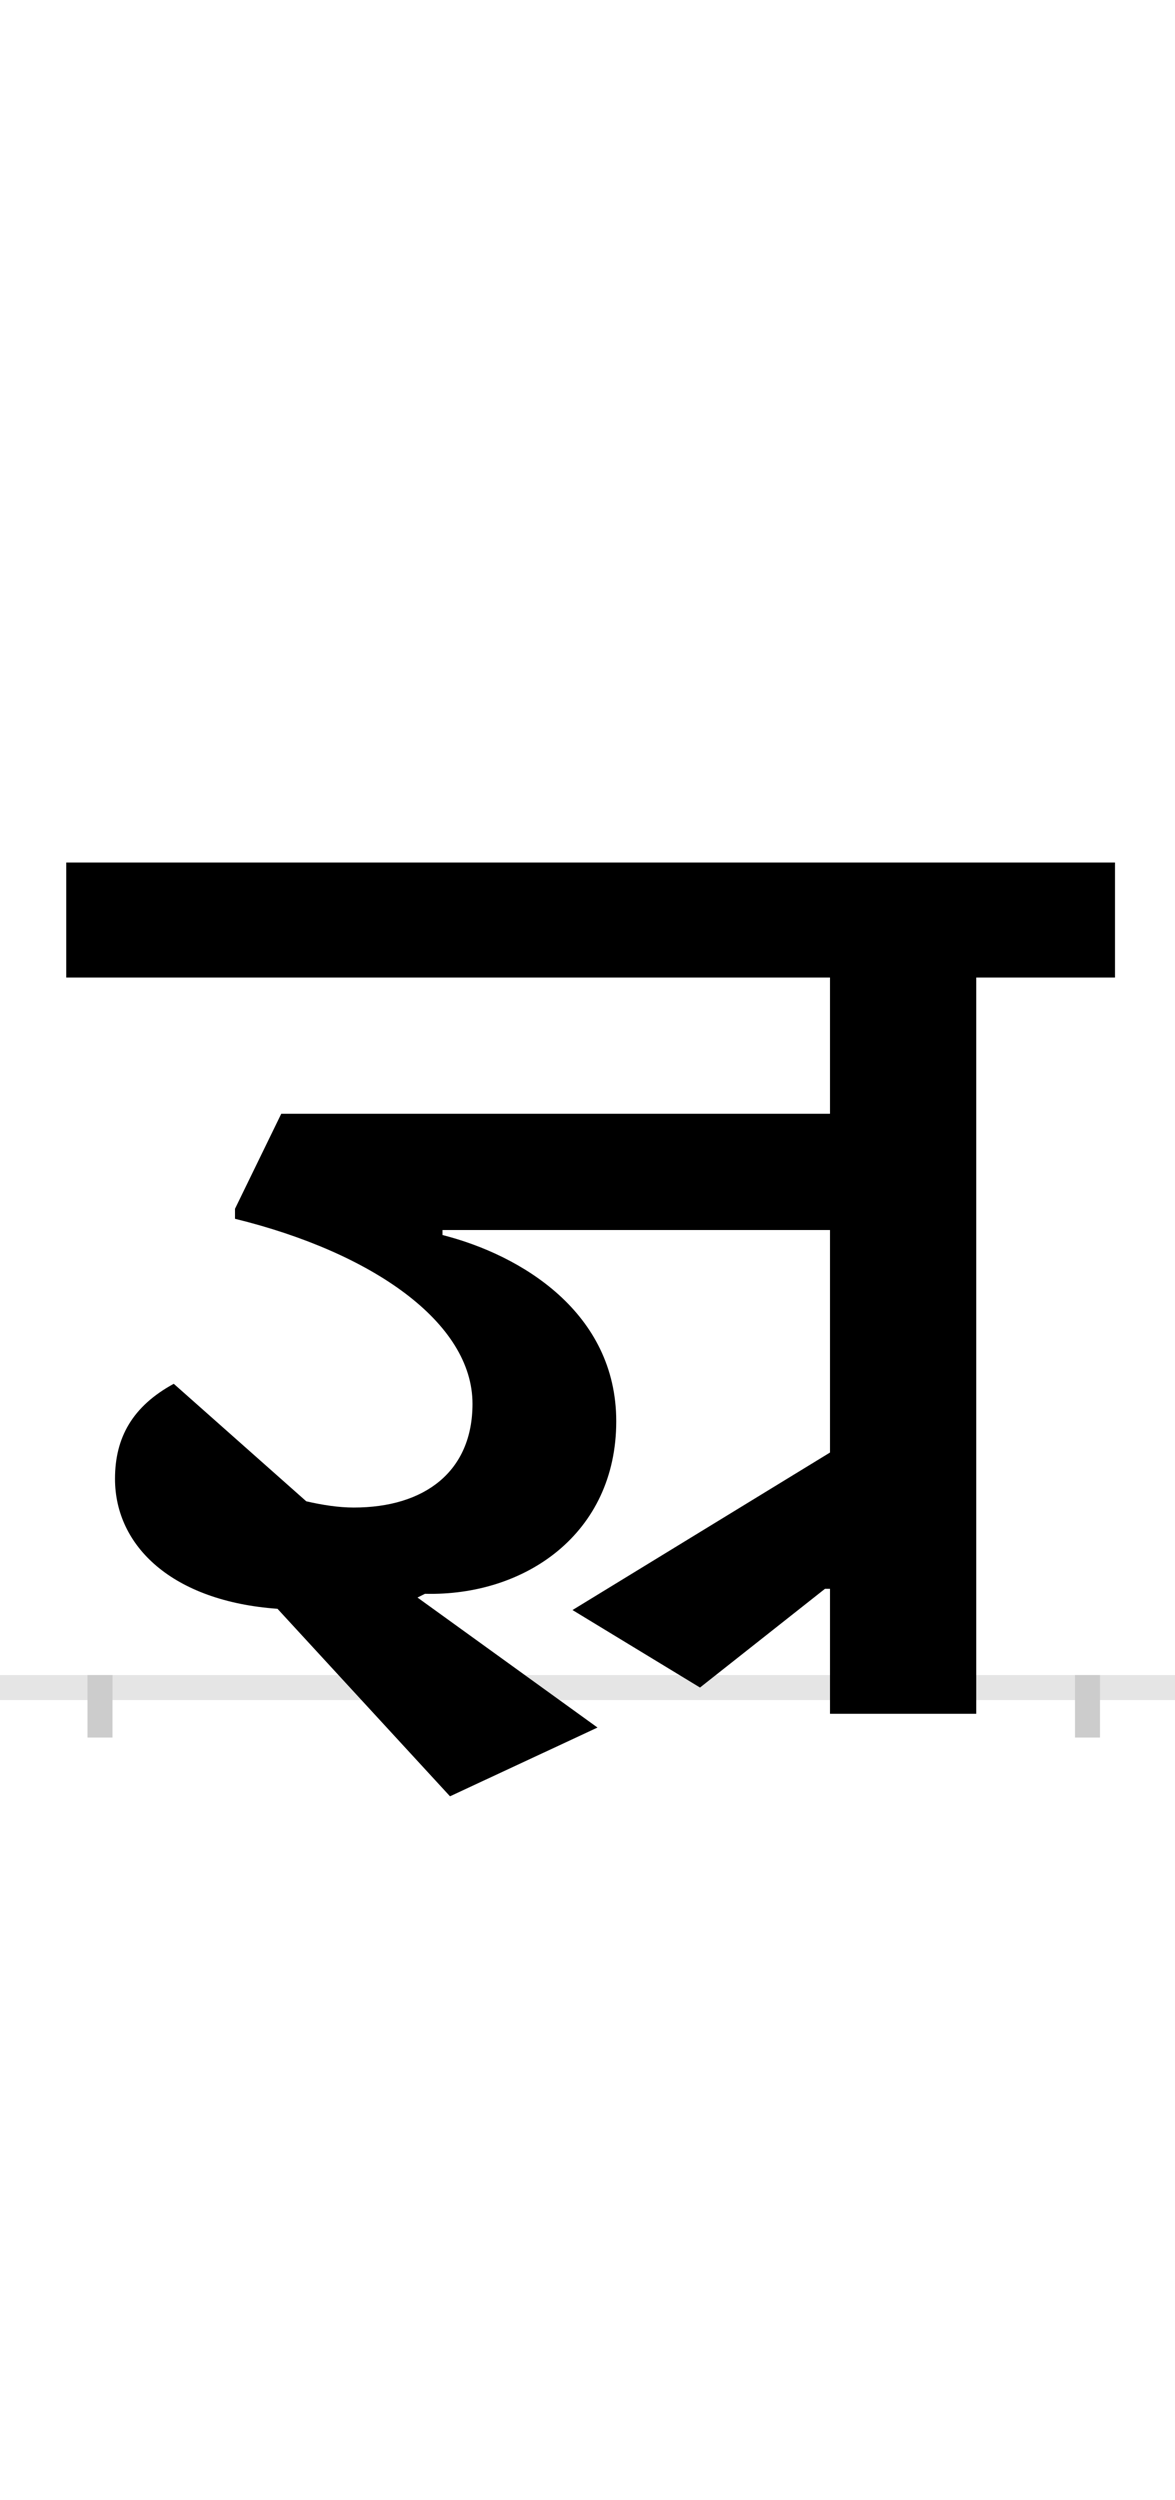 <?xml version="1.0" encoding="UTF-8"?>
<svg height="200.0" version="1.1" width="94.0" xmlns="http://www.w3.org/2000/svg" xmlns:xlink="http://www.w3.org/1999/xlink">
 <rect width="100%" height="100%" fill="#808080" stroke="none"/>
 <path d="M0,0 l94,0 l0,200 l-94,0 Z M0,0" fill="rgb(255,255,255)" transform="matrix(1,0,0,-1,0.0,200.0)"/>
 <path d="M0,0 l94,0" fill="none" stroke="rgb(229,229,229)" stroke-width="2" transform="matrix(1,0,0,-1,0.0,135.0)"/>
 <path d="M0,1 l0,-5" fill="none" stroke="rgb(204,204,204)" stroke-width="2" transform="matrix(1,0,0,-1,8.0,135.0)"/>
 <path d="M0,1 l0,-5" fill="none" stroke="rgb(204,204,204)" stroke-width="2" transform="matrix(1,0,0,-1,87.0,135.0)"/>
 <path d="M398,-32 l-144,104 l6,3 c80,-2,153,48,153,138 c0,87,-76,133,-139,149 l0,4 l310,0 l0,-178 l-206,-126 l102,-62 l100,79 l4,0 l0,-100 l117,0 l0,589 l111,0 l0,92 l-839,0 l0,-92 l611,0 l0,-109 l-439,0 l-37,-76 l0,-8 c110,-27,190,-83,190,-148 c0,-54,-38,-83,-95,-83 c-12,0,-25,2,-38,5 l-106,94 c-33,-18,-47,-43,-47,-76 c0,-54,46,-98,130,-104 l138,-150 Z M398,-32" fill="rgb(0,0,0)" transform="matrix(0.1,0.0,0.0,-0.1,8.0,135.0)"/>
</svg>